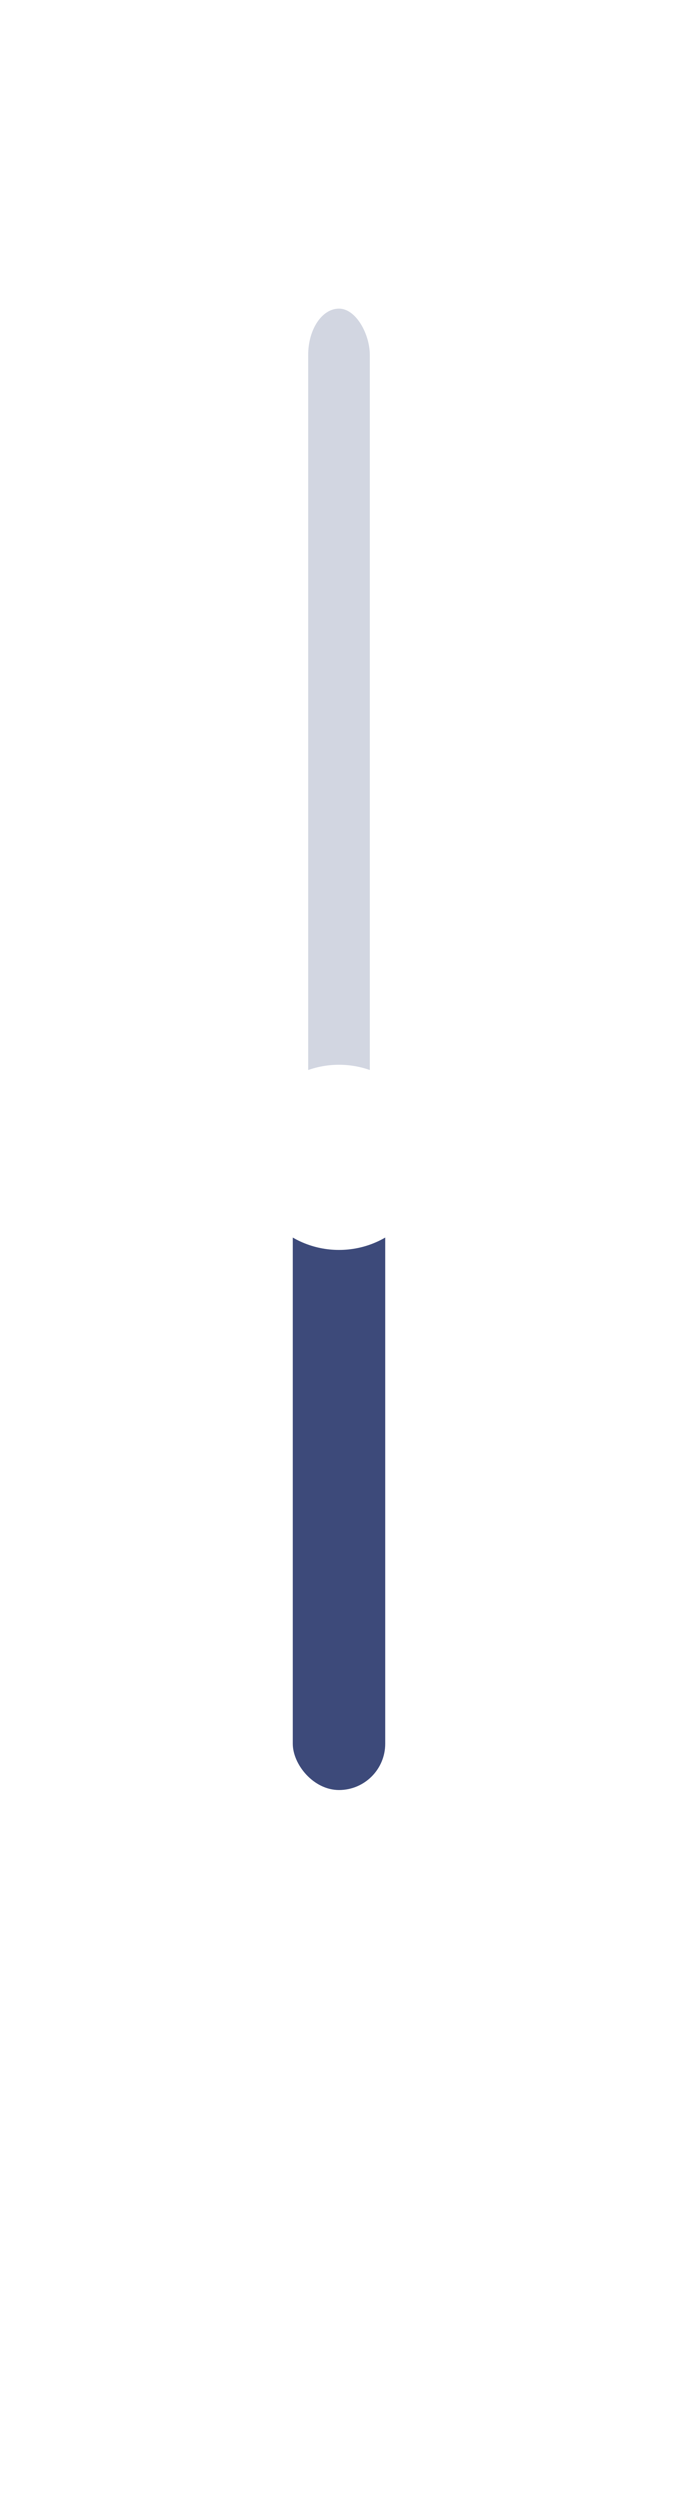 <svg width="88" height="324" viewBox="0 0 88 324" fill="none" xmlns="http://www.w3.org/2000/svg" xmlns:xlink="http://www.w3.org/1999/xlink">
<rect  x="0" y="0" width="88" height="324" rx="44" fill="#FFFFFF" fill-opacity="0.2"/>
<path d="M56.751,271.237C56.034,270.822 55.116,271.067 54.702,271.784C54.287,272.501 54.532,273.419 55.249,273.834L56.751,271.237ZM55.249,278.167C54.532,278.581 54.287,279.499 54.702,280.216C55.116,280.933 56.034,281.178 56.751,280.763L55.249,278.167ZM56.298,264.73C55.487,264.565 54.695,265.09 54.53,265.902C54.365,266.713 54.89,267.505 55.702,267.67L56.298,264.73ZM55.702,284.33C54.89,284.495 54.365,285.286 54.53,286.098C54.695,286.91 55.487,287.435 56.298,287.27L55.702,284.33ZM35.066,267.204L35.966,268.404L35.966,268.404L35.066,267.204ZM43.6,260.807L42.7,259.607L42.7,259.607L43.6,260.807ZM43.6,291.193L44.5,289.993L44.5,289.993L43.6,291.193ZM35.066,284.796L35.966,283.596L35.966,283.596L35.066,284.796ZM55.249,273.834C56,274.268 56.5,275.077 56.5,276L59.5,276C59.5,273.962 58.391,272.185 56.751,271.237L55.249,273.834ZM56.5,276C56.5,276.924 56,277.732 55.249,278.167L56.751,280.763C58.391,279.815 59.5,278.038 59.5,276L56.5,276ZM55.702,267.67C59.581,268.457 62.5,271.89 62.5,276L65.5,276C65.5,270.435 61.548,265.796 56.298,264.73L55.702,267.67ZM62.5,276C62.5,280.11 59.581,283.542 55.702,284.33L56.298,287.27C61.548,286.204 65.5,281.565 65.5,276L62.5,276ZM35.966,268.404L44.5,262.007L42.7,259.607L34.167,266.004L35.966,268.404ZM48.5,264.005L48.5,287.995L51.5,287.995L51.5,264.005L48.5,264.005ZM44.5,289.993L35.966,283.596L34.167,285.996L42.7,292.393L44.5,289.993ZM48.5,287.995C48.5,290.052 46.149,291.229 44.5,289.993L42.7,292.393C46.325,295.111 51.5,292.526 51.5,287.995L48.5,287.995ZM44.5,262.007C46.149,260.771 48.5,261.948 48.5,264.005L51.5,264.005C51.5,259.474 46.325,256.889 42.7,259.607L44.5,262.007ZM32.667,266.504L28,266.504L28,269.504L32.667,269.504L32.667,266.504ZM22.5,272.002L22.5,279.998L25.5,279.998L25.5,272.002L22.5,272.002ZM28,285.496L32.667,285.496L32.667,282.496L28,282.496L28,285.496ZM22.5,279.998C22.5,283.035 24.963,285.496 28,285.496L28,282.496C26.619,282.496 25.5,281.377 25.5,279.998L22.5,279.998ZM28,266.504C24.963,266.504 22.5,268.965 22.5,272.002L25.5,272.002C25.5,270.623 26.619,269.504 28,269.504L28,266.504ZM35.966,283.596C35.014,282.882 33.857,282.496 32.667,282.496L32.667,285.496C33.208,285.496 33.734,285.672 34.167,285.996L35.966,283.596ZM34.167,266.004C33.734,266.328 33.208,266.504 32.667,266.504L32.667,269.504C33.857,269.504 35.014,269.118 35.966,268.404L34.167,266.004Z" fill="#FFFFFF"/>
<rect  x="40" y="40" width="8" height="192" rx="6" fill="#D2D6E1"/>
<rect  x="38" y="150" width="12" height="82" rx="6" fill="#3D4A7A"/>
<g filter="url(#filter3_3305)">
<circle cx="44" cy="146" r="12" fill="#FFFFFF"/>
</g>
<defs>
<filter id="filter3_3305" x="23" y="125" width="30" height="30" filterUnits="userSpaceOnUse" color-interpolation-filters="sRGB">
<feFlood flood-opacity="0" result="BackgroundImageFix"/>
<feColorMatrix in="SourceAlpha" type="matrix" values="0 0 0 0 0 0 0 0 0 0 0 0 0 0 0 0 0 0 127 0" result="hardAlpha"/>
<feMorphology radius="1" operator="dilate" in="SourceAlpha" result="0dropshadow"/>
<feOffset dx="0" dy="4"/>
<feGaussianBlur stdDeviation="4"/>
<feComposite in2="hardAlpha" operator="out"/>
<feColorMatrix type="matrix" values="0 0 0 0 0.098 0 0 0 0 0.094 0 0 0 0 0.125 0 0 0 0.1 0"/>
<feBlend mode="normal" in2="BackgroundImageFix" result="0dropshadow"/>
<feBlend mode="normal" in="SourceGraphic" in2="0dropshadow" result="shape"/>
</filter>
</defs>
</svg>
